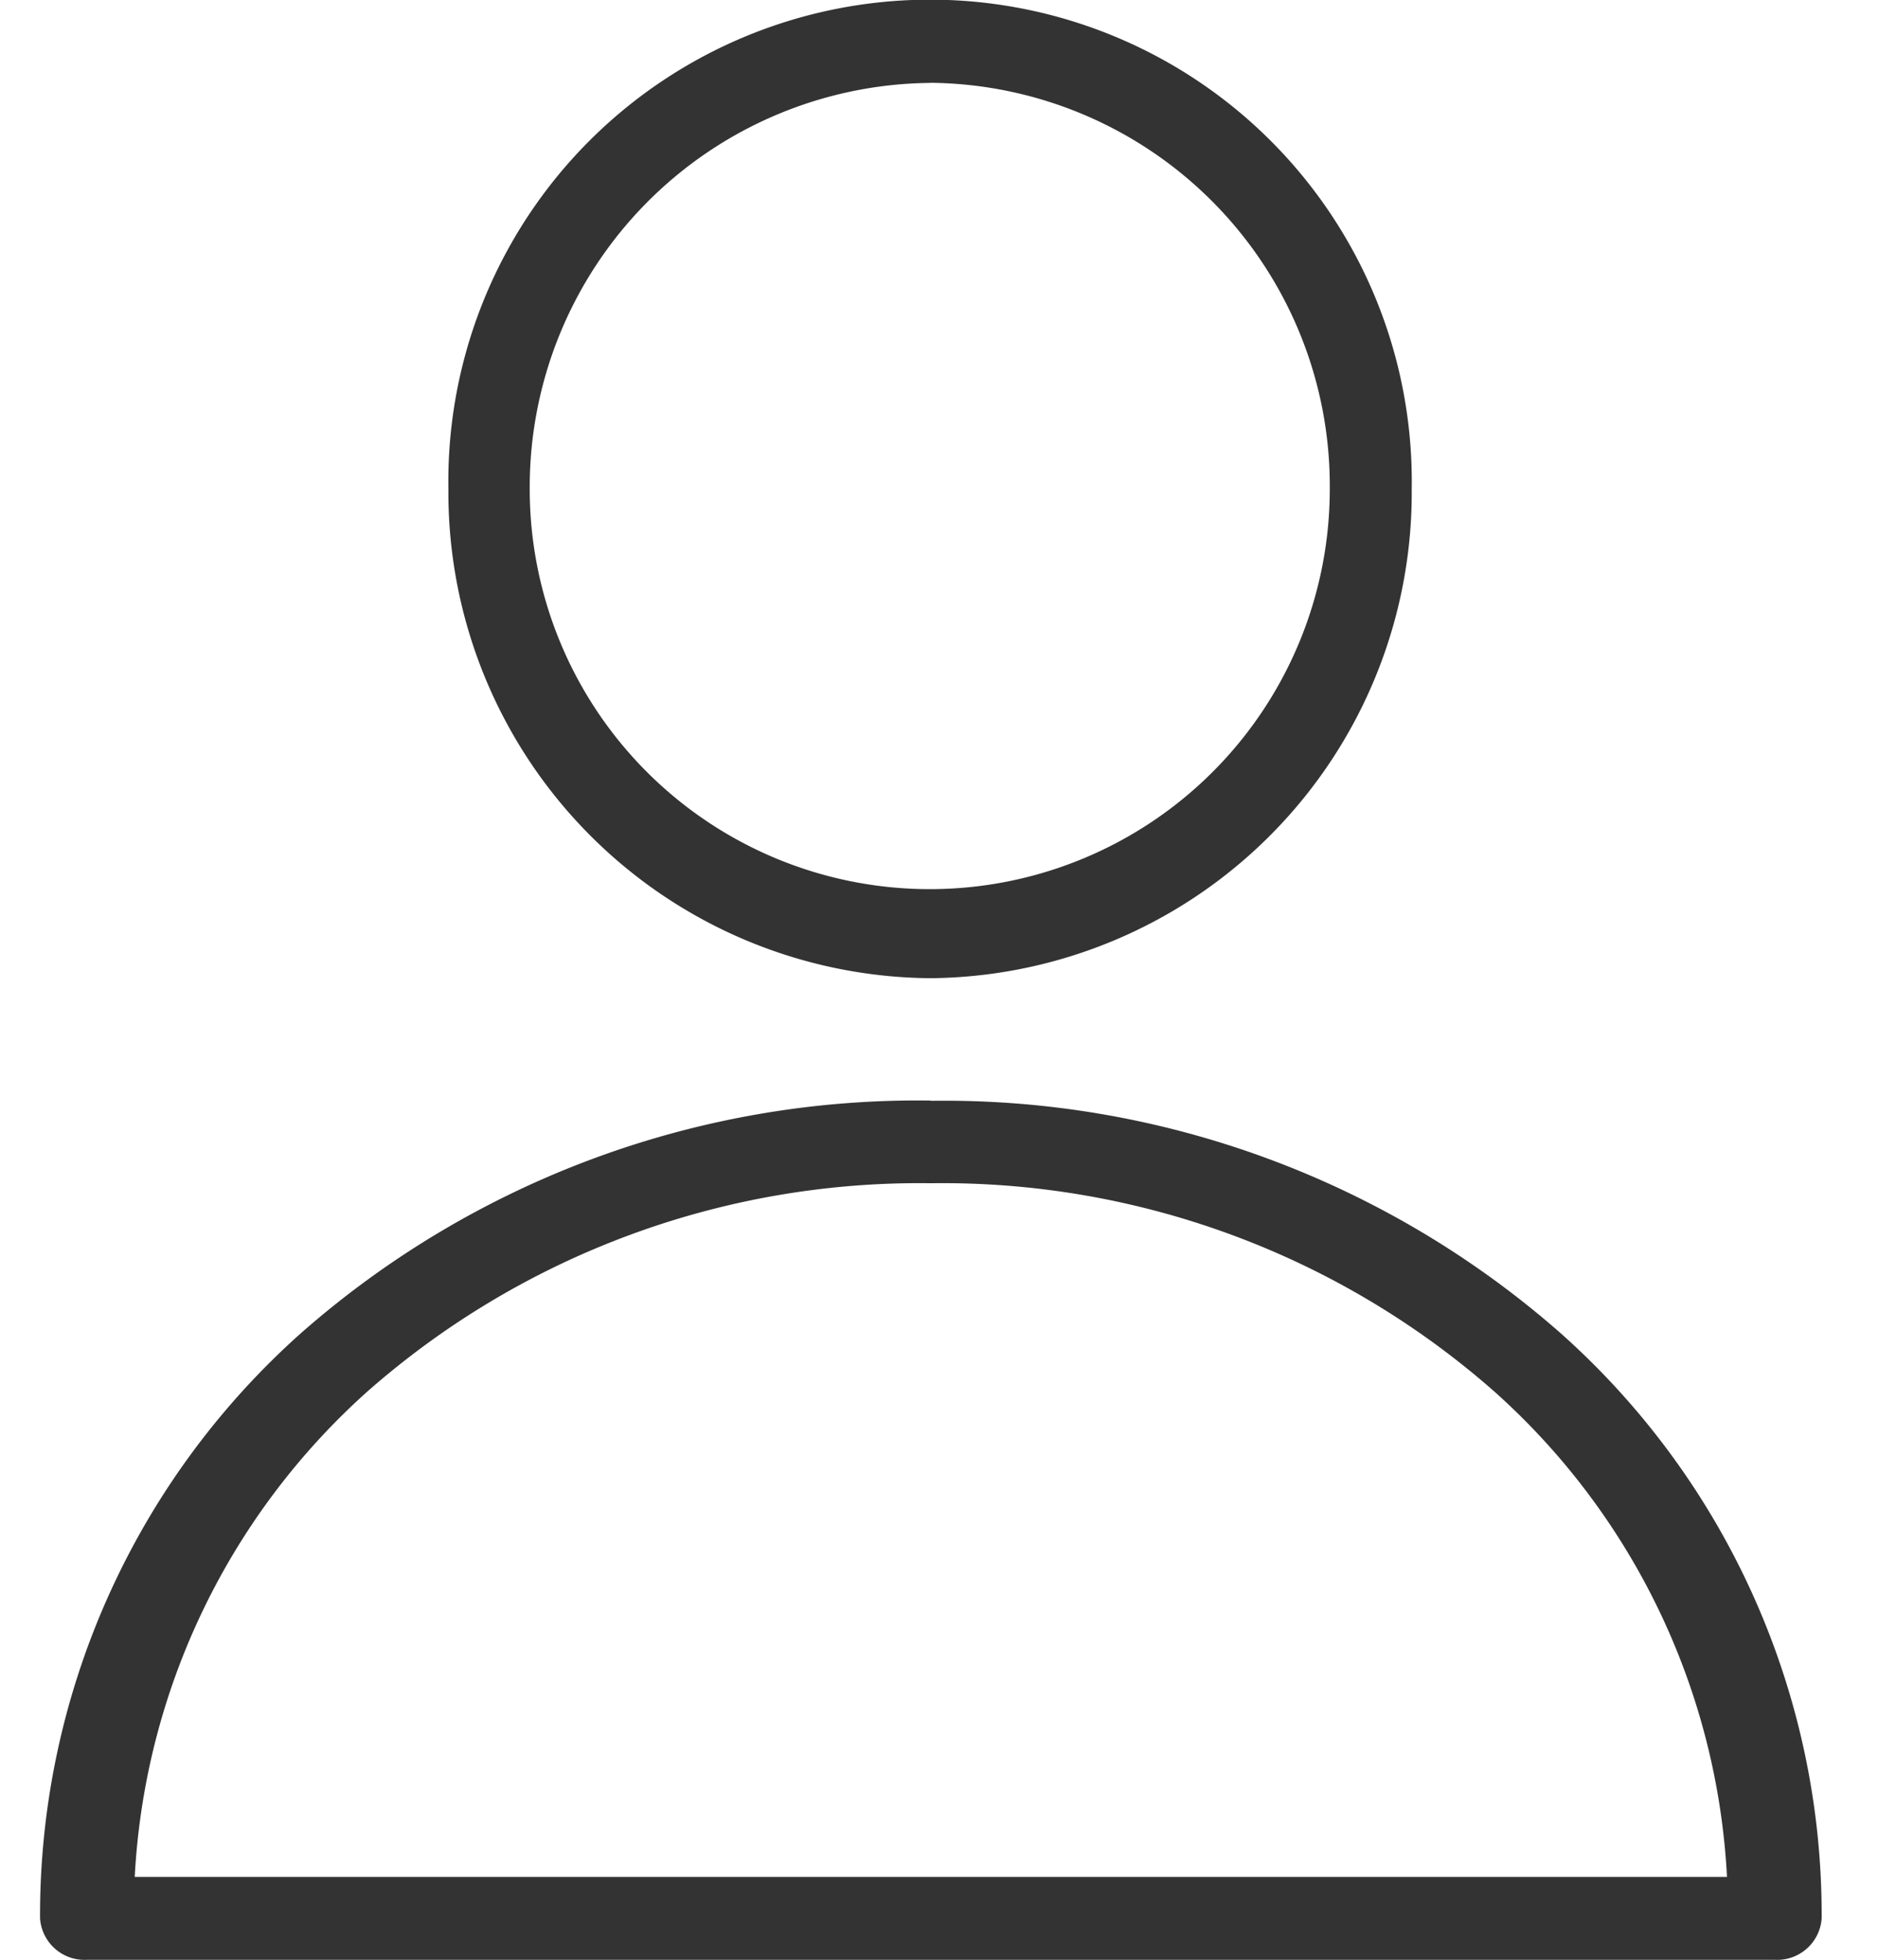 <svg xmlns="http://www.w3.org/2000/svg" xmlns:xlink="http://www.w3.org/1999/xlink" width="15.333" height="16" viewBox="0 0 15.333 16"><defs><style>.a{fill:#fff;stroke:#333;}.b{clip-path:url(#a);}.c{fill:#333;}</style><clipPath id="a"><rect class="a" width="15.333" height="16" transform="translate(1186 50)"/></clipPath></defs><g class="b" transform="translate(-1186 -50)"><g transform="translate(1186.327 50)"><path class="c" d="M7.436,7.986a3.963,3.963,0,0,0,3.933-3.993,3.933,3.933,0,1,0-7.865,0A3.966,3.966,0,0,0,7.436,7.986Zm0-7.31A3.291,3.291,0,0,1,10.7,3.993a3.266,3.266,0,1,1-6.532,0A3.3,3.3,0,0,1,7.436.677Zm0,0" transform="translate(-0.17)"/><path class="c" d="M7.121,13.477a7.622,7.622,0,0,0-5.144,1.9A6.365,6.365,0,0,0-.152,20.154a.364.364,0,0,0,.383.338h13.78a.364.364,0,0,0,.383-.338,6.358,6.358,0,0,0-2.128-4.775,7.625,7.625,0,0,0-5.145-1.9Zm-6.5,6.338a5.722,5.722,0,0,1,1.9-3.963,6.819,6.819,0,0,1,4.6-1.7,6.818,6.818,0,0,1,4.6,1.7,5.707,5.707,0,0,1,1.9,3.963Zm0,0" transform="translate(0.152 -4.492)"/></g></g></svg>
